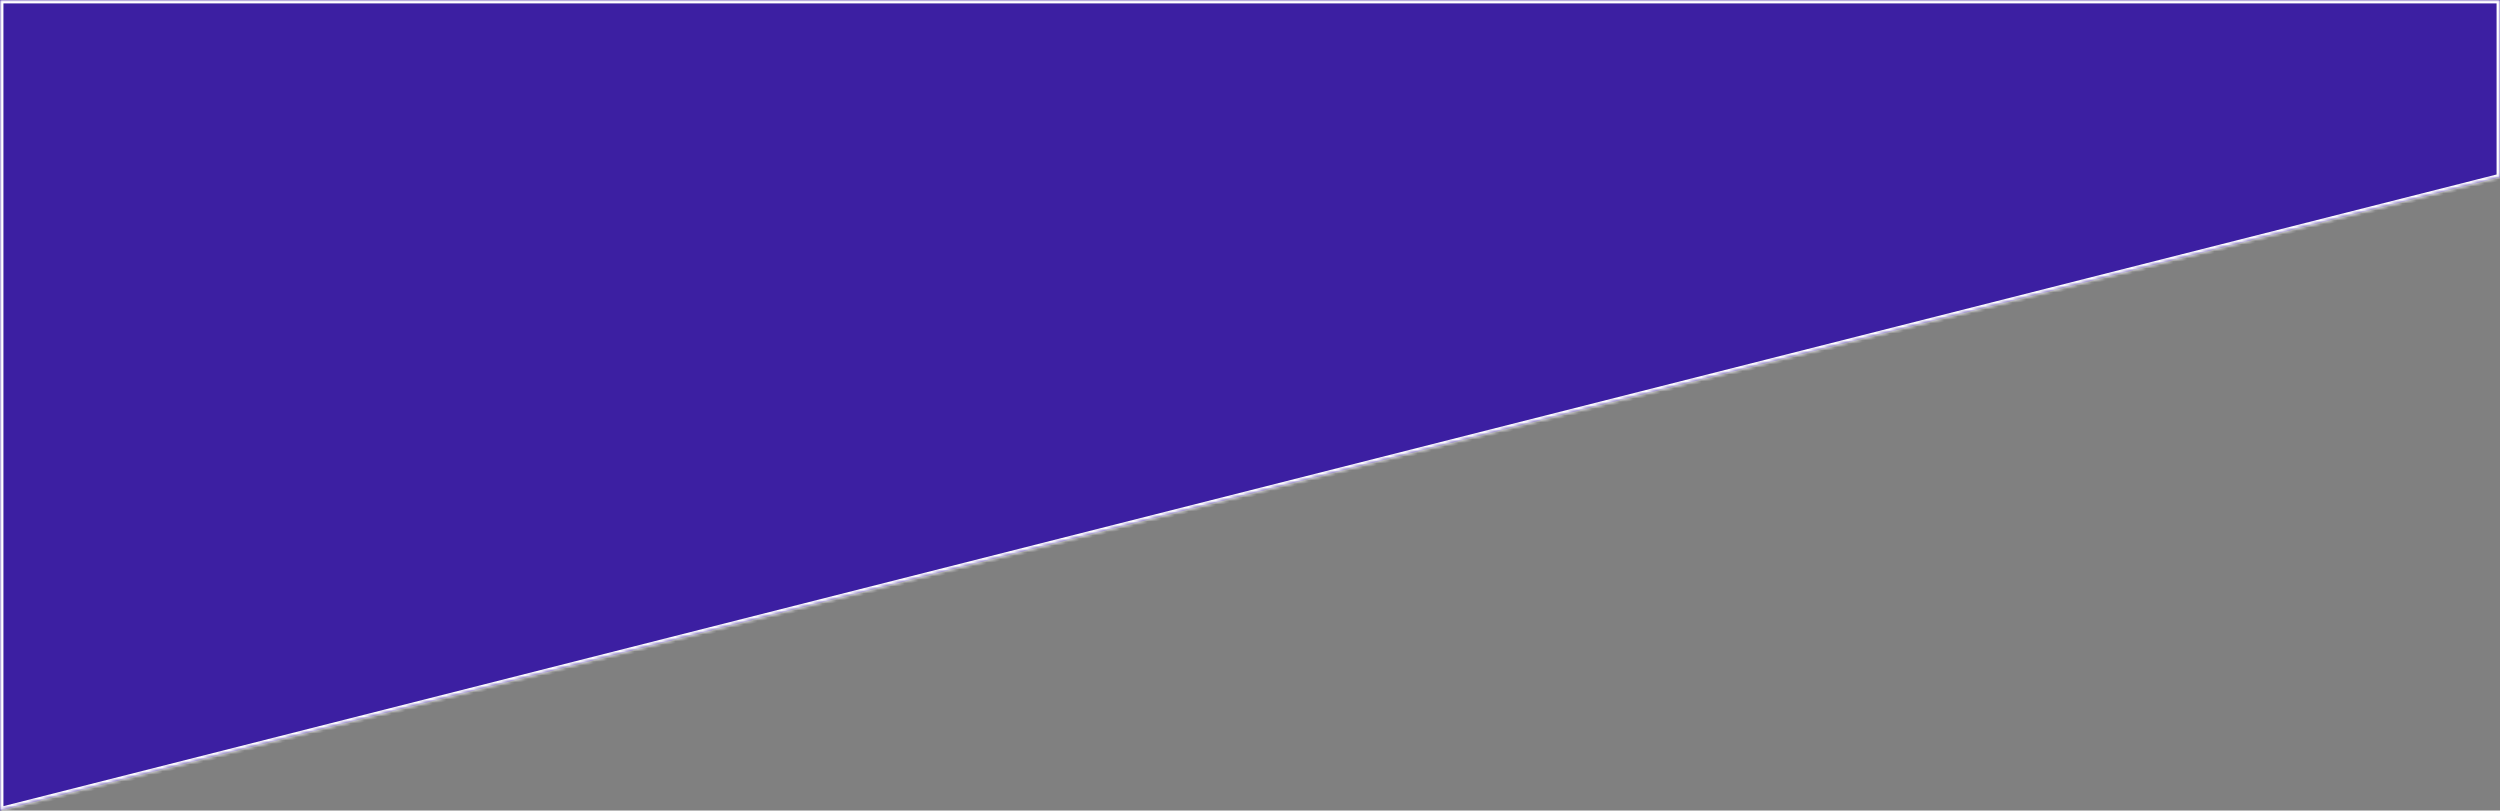 ﻿<?xml version="1.0" encoding="utf-8"?>
<svg version="1.1" xmlns:xlink="http://www.w3.org/1999/xlink" width="731px" height="237px" xmlns="http://www.w3.org/2000/svg">
  <rect width="100%" height="100%" fill="#808080" stroke="none"/>
  <defs>
    <mask fill="white" id="clip2">
      <path d="M 0 237  L 0 0  L 731 0  L 731 51.8  L 0 237  Z " fill-rule="evenodd" />
    </mask>
  </defs>
  <g transform="matrix(1 0 0 1 -186 -65 )">
    <path d="M 0 237  L 0 0  L 731 0  L 731 51.8  L 0 237  Z " fill-rule="nonzero" fill="#3c1fa2" stroke="none" transform="matrix(1 0 0 1 186 65 )" />
    <path d="M 0 237  L 0 0  L 731 0  L 731 51.8  L 0 237  Z " stroke-width="2" stroke="#ffffff" fill="none" transform="matrix(1 0 0 1 186 65 )" mask="url(#clip2)" />
  </g>
</svg>